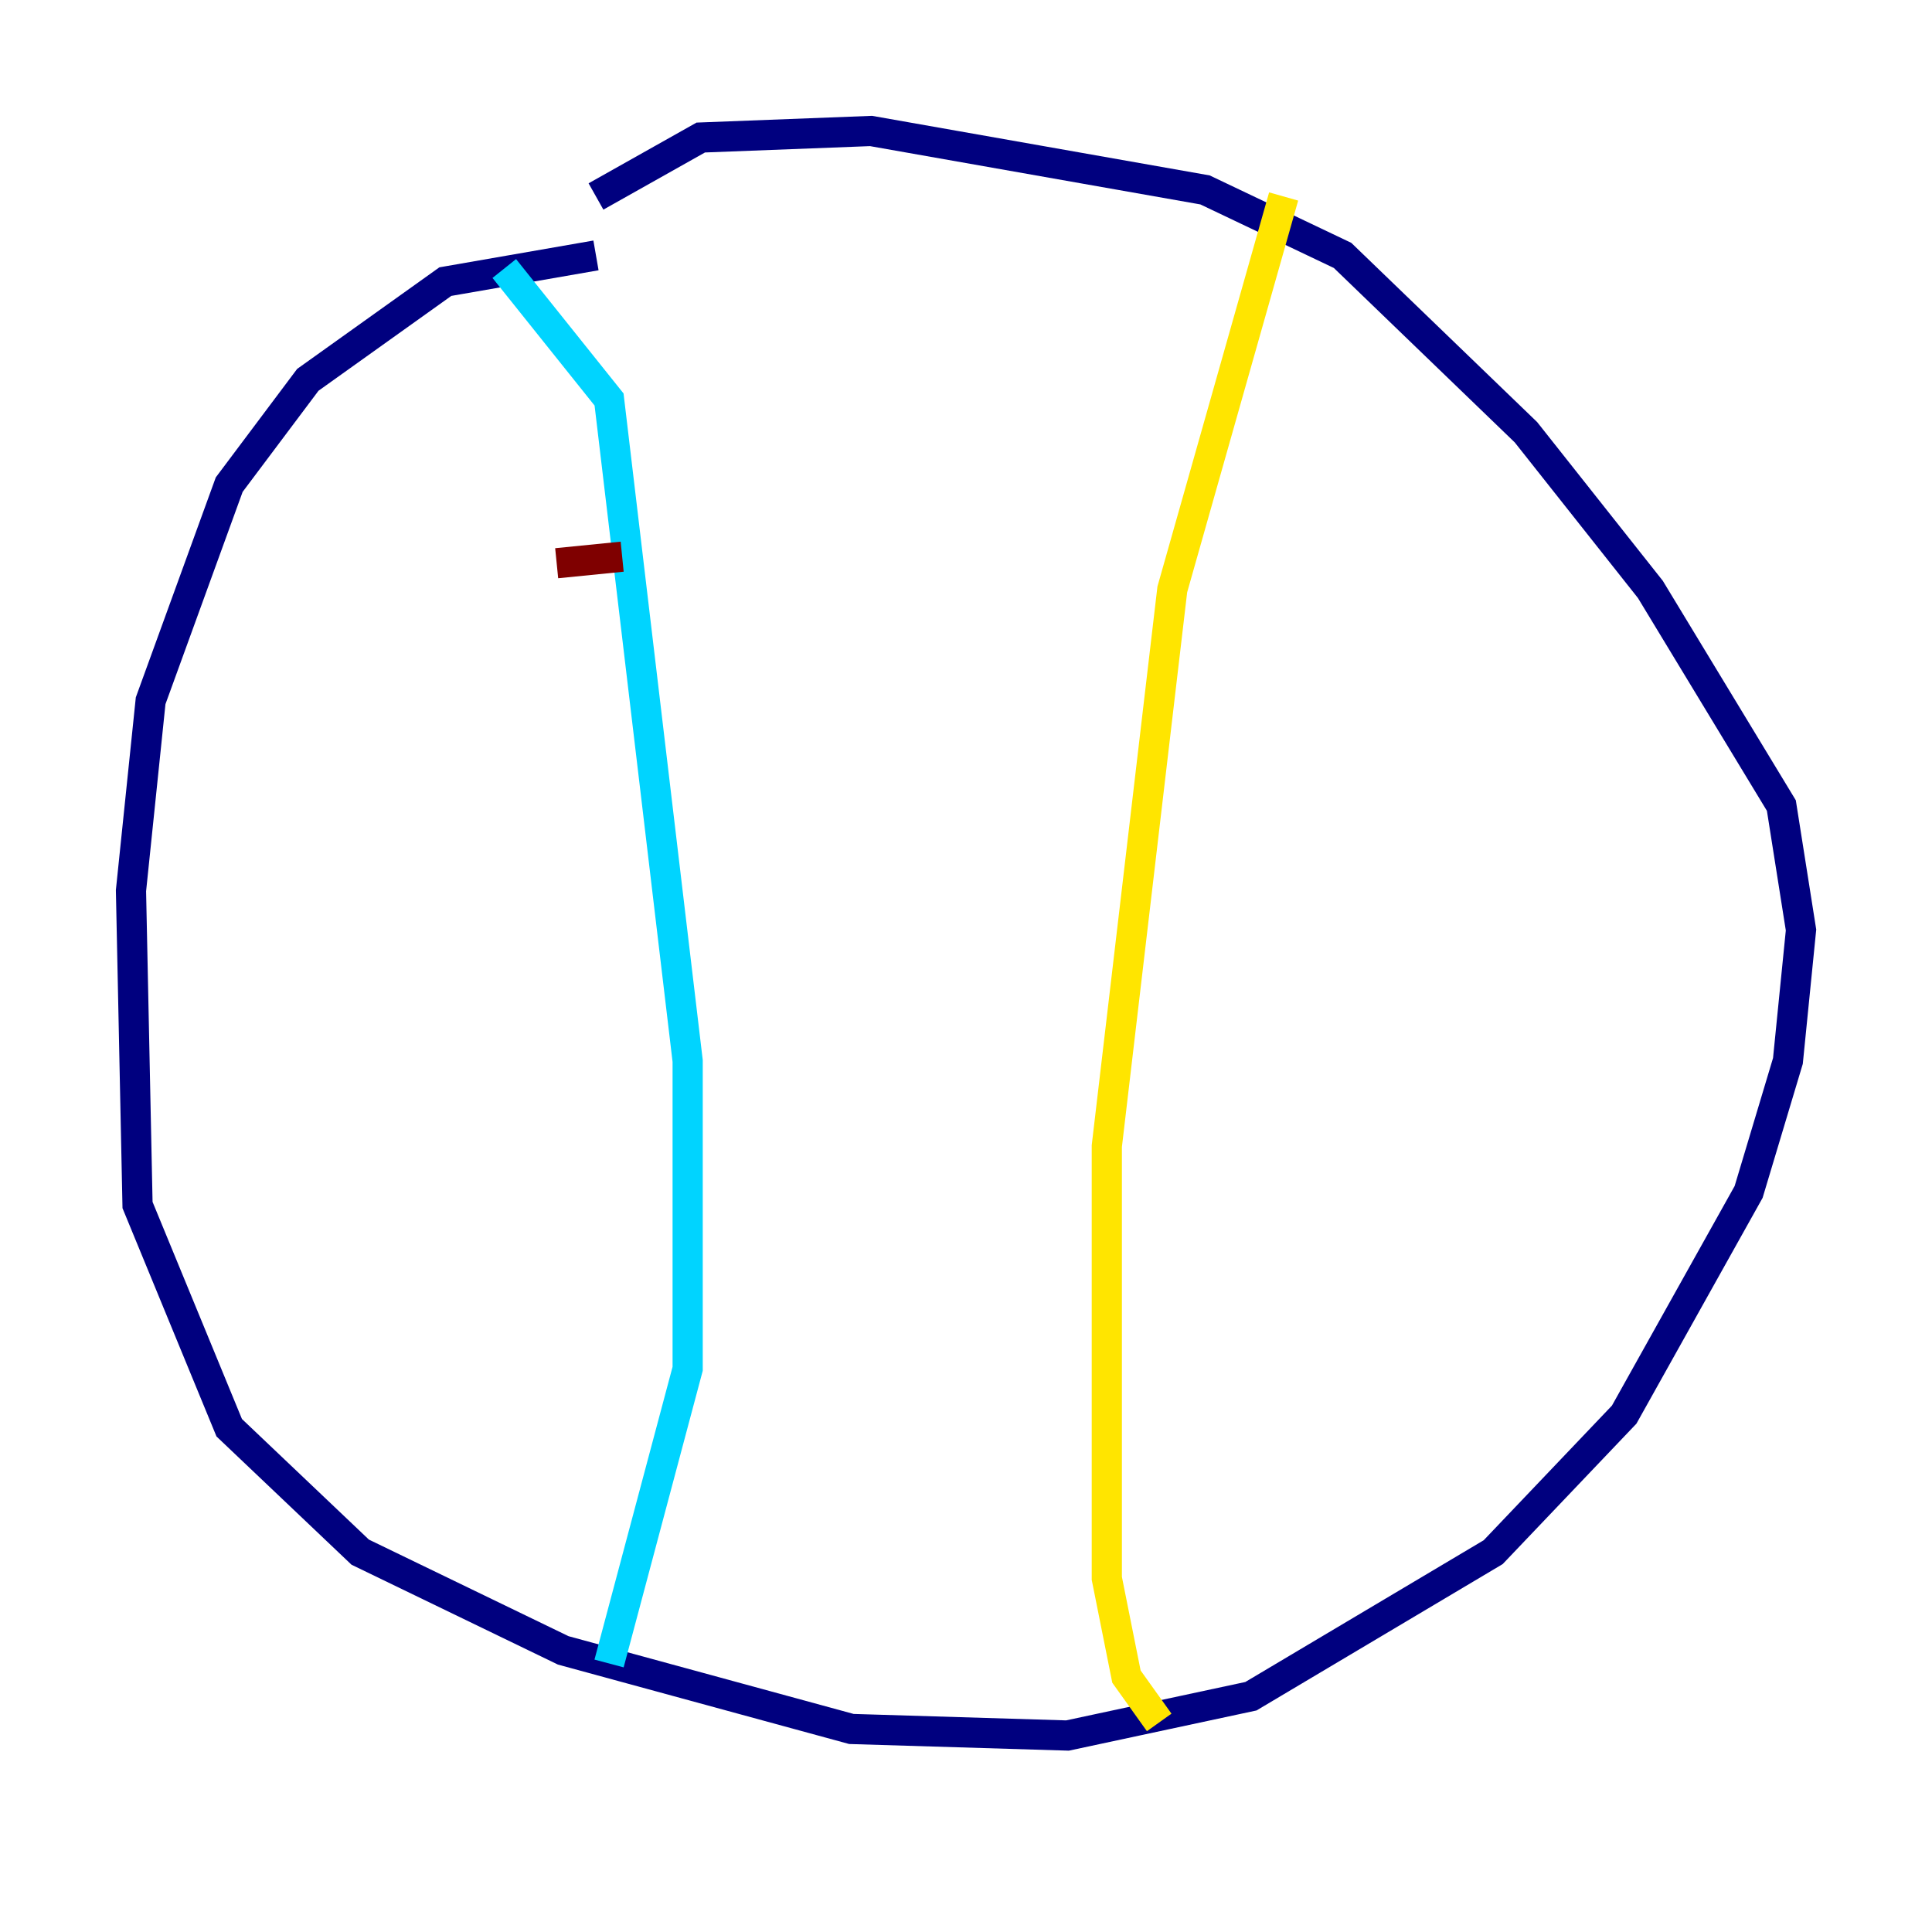 <?xml version="1.0" encoding="utf-8" ?>
<svg baseProfile="tiny" height="128" version="1.2" viewBox="0,0,128,128" width="128" xmlns="http://www.w3.org/2000/svg" xmlns:ev="http://www.w3.org/2001/xml-events" xmlns:xlink="http://www.w3.org/1999/xlink"><defs /><polyline fill="none" points="39.485,16.922 29.505,18.658 20.393,25.166 15.186,32.108 9.98,46.427 8.678,59.01 9.112,79.837 15.186,94.59 23.864,102.834 37.315,109.342 56.407,114.549 70.725,114.983 82.875,112.38 98.929,102.834 107.607,93.722 115.851,78.969 118.454,70.291 119.322,61.614 118.02,53.37 109.342,39.051 101.098,28.637 88.949,16.922 79.837,12.583 57.709,8.678 46.427,9.112 39.485,13.017" stroke="#00007f" stroke-width="2" /><polyline fill="none" points="33.41,17.79 40.352,26.468 45.559,70.291 45.559,90.685 40.352,110.21" stroke="#00d4ff" stroke-width="2" /><polyline fill="none" points="85.044,13.017 77.668,39.051 73.329,75.932 73.329,104.57 74.63,111.078 76.8,114.115" stroke="#ffe500" stroke-width="2" /><polyline fill="none" points="36.881,37.315 41.22,36.881" stroke="#7f0000" stroke-width="2" /></svg>